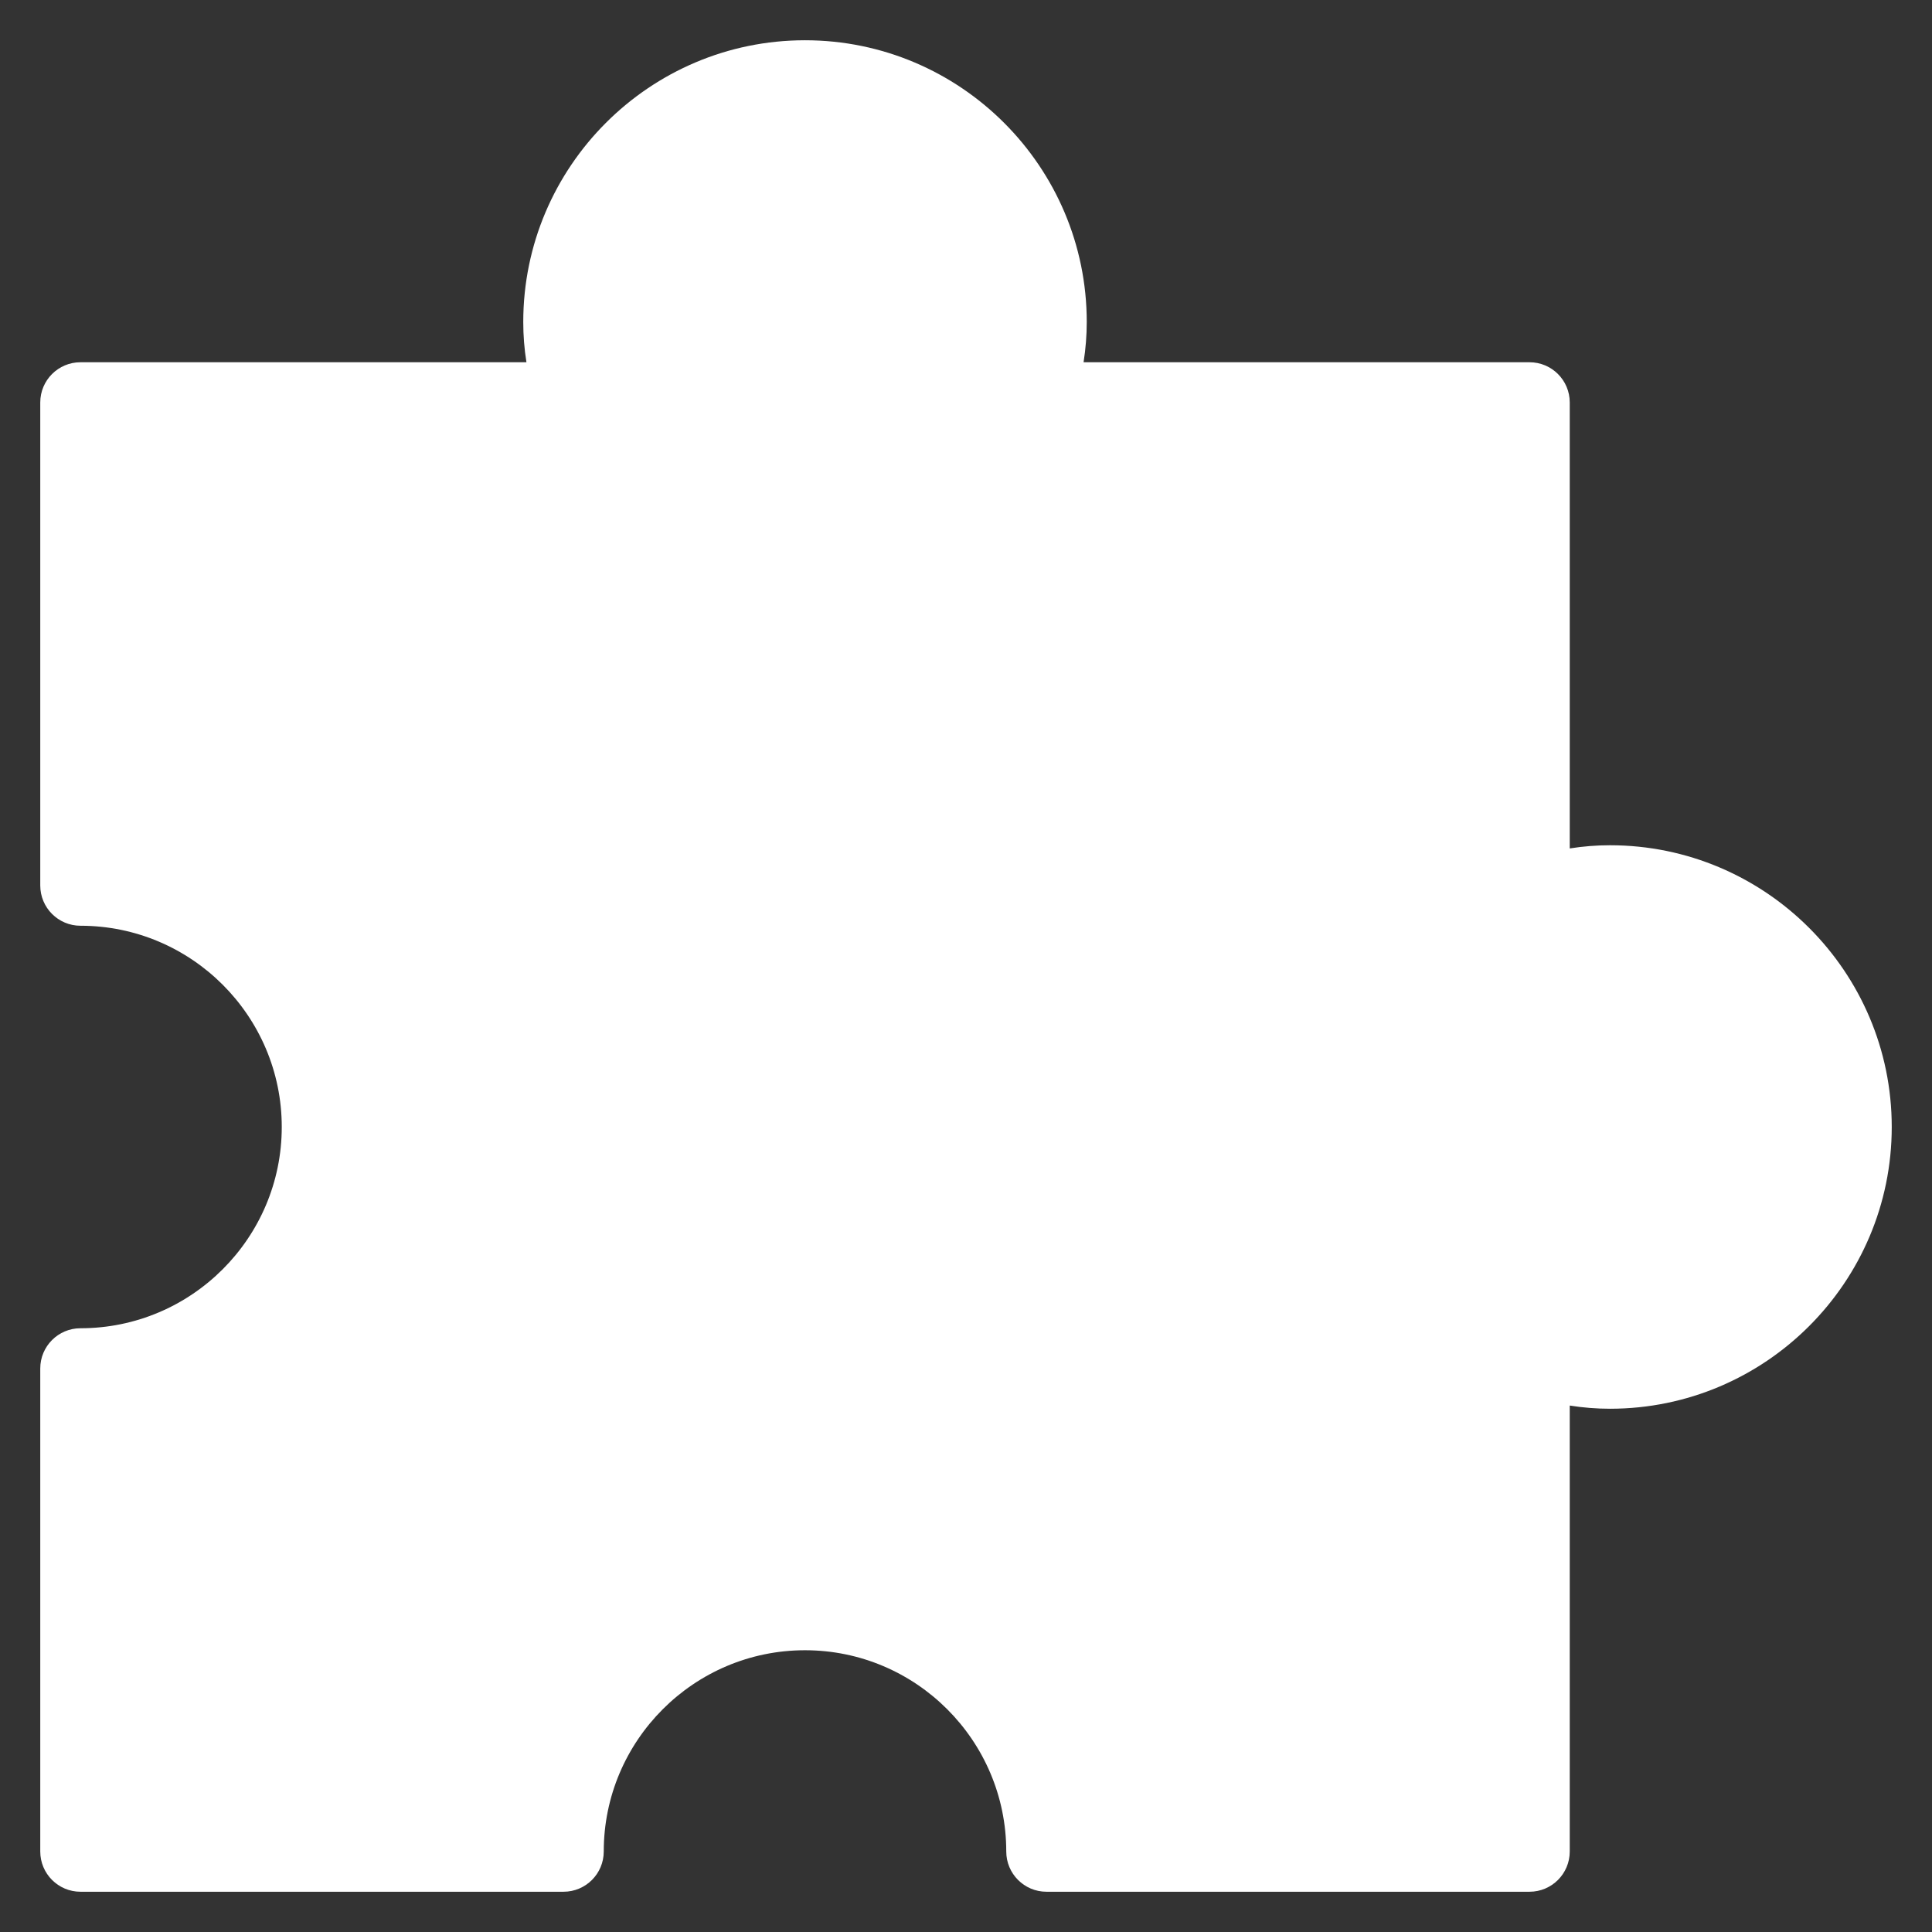 <svg width="68" height="68" viewBox="0 0 68 68" fill="none" xmlns="http://www.w3.org/2000/svg">
<rect x="0" y="0" width="68" height="68" fill="#333333" stroke="none"/>
<path d="M56.667 29.75C56.196 29.75 55.724 29.787 55.25 29.862V14.166C55.25 13.384 54.617 12.75 53.833 12.75H38.138C38.213 12.275 38.25 11.803 38.25 11.333C38.25 5.865 33.8 1.417 28.333 1.417C22.866 1.417 18.417 5.865 18.417 11.333C18.417 11.803 18.453 12.275 18.529 12.75H2.833C2.05 12.75 1.417 13.384 1.417 14.166V31.166C1.417 31.948 2.05 32.583 2.833 32.583C6.739 32.583 9.917 35.761 9.917 39.666C9.917 43.572 6.739 46.75 2.833 46.75C2.05 46.75 1.417 47.385 1.417 48.166V65.166C1.417 65.948 2.05 66.583 2.833 66.583H19.833C20.617 66.583 21.25 65.948 21.25 65.166C21.25 61.261 24.427 58.083 28.333 58.083C32.239 58.083 35.417 61.261 35.417 65.166C35.417 65.948 36.05 66.583 36.833 66.583H53.833C54.617 66.583 55.25 65.948 55.25 65.166V49.471C55.724 49.546 56.196 49.583 56.667 49.583C62.133 49.583 66.583 45.135 66.583 39.666C66.583 34.198 62.133 29.75 56.667 29.75Z" fill="white"/>
</svg>
